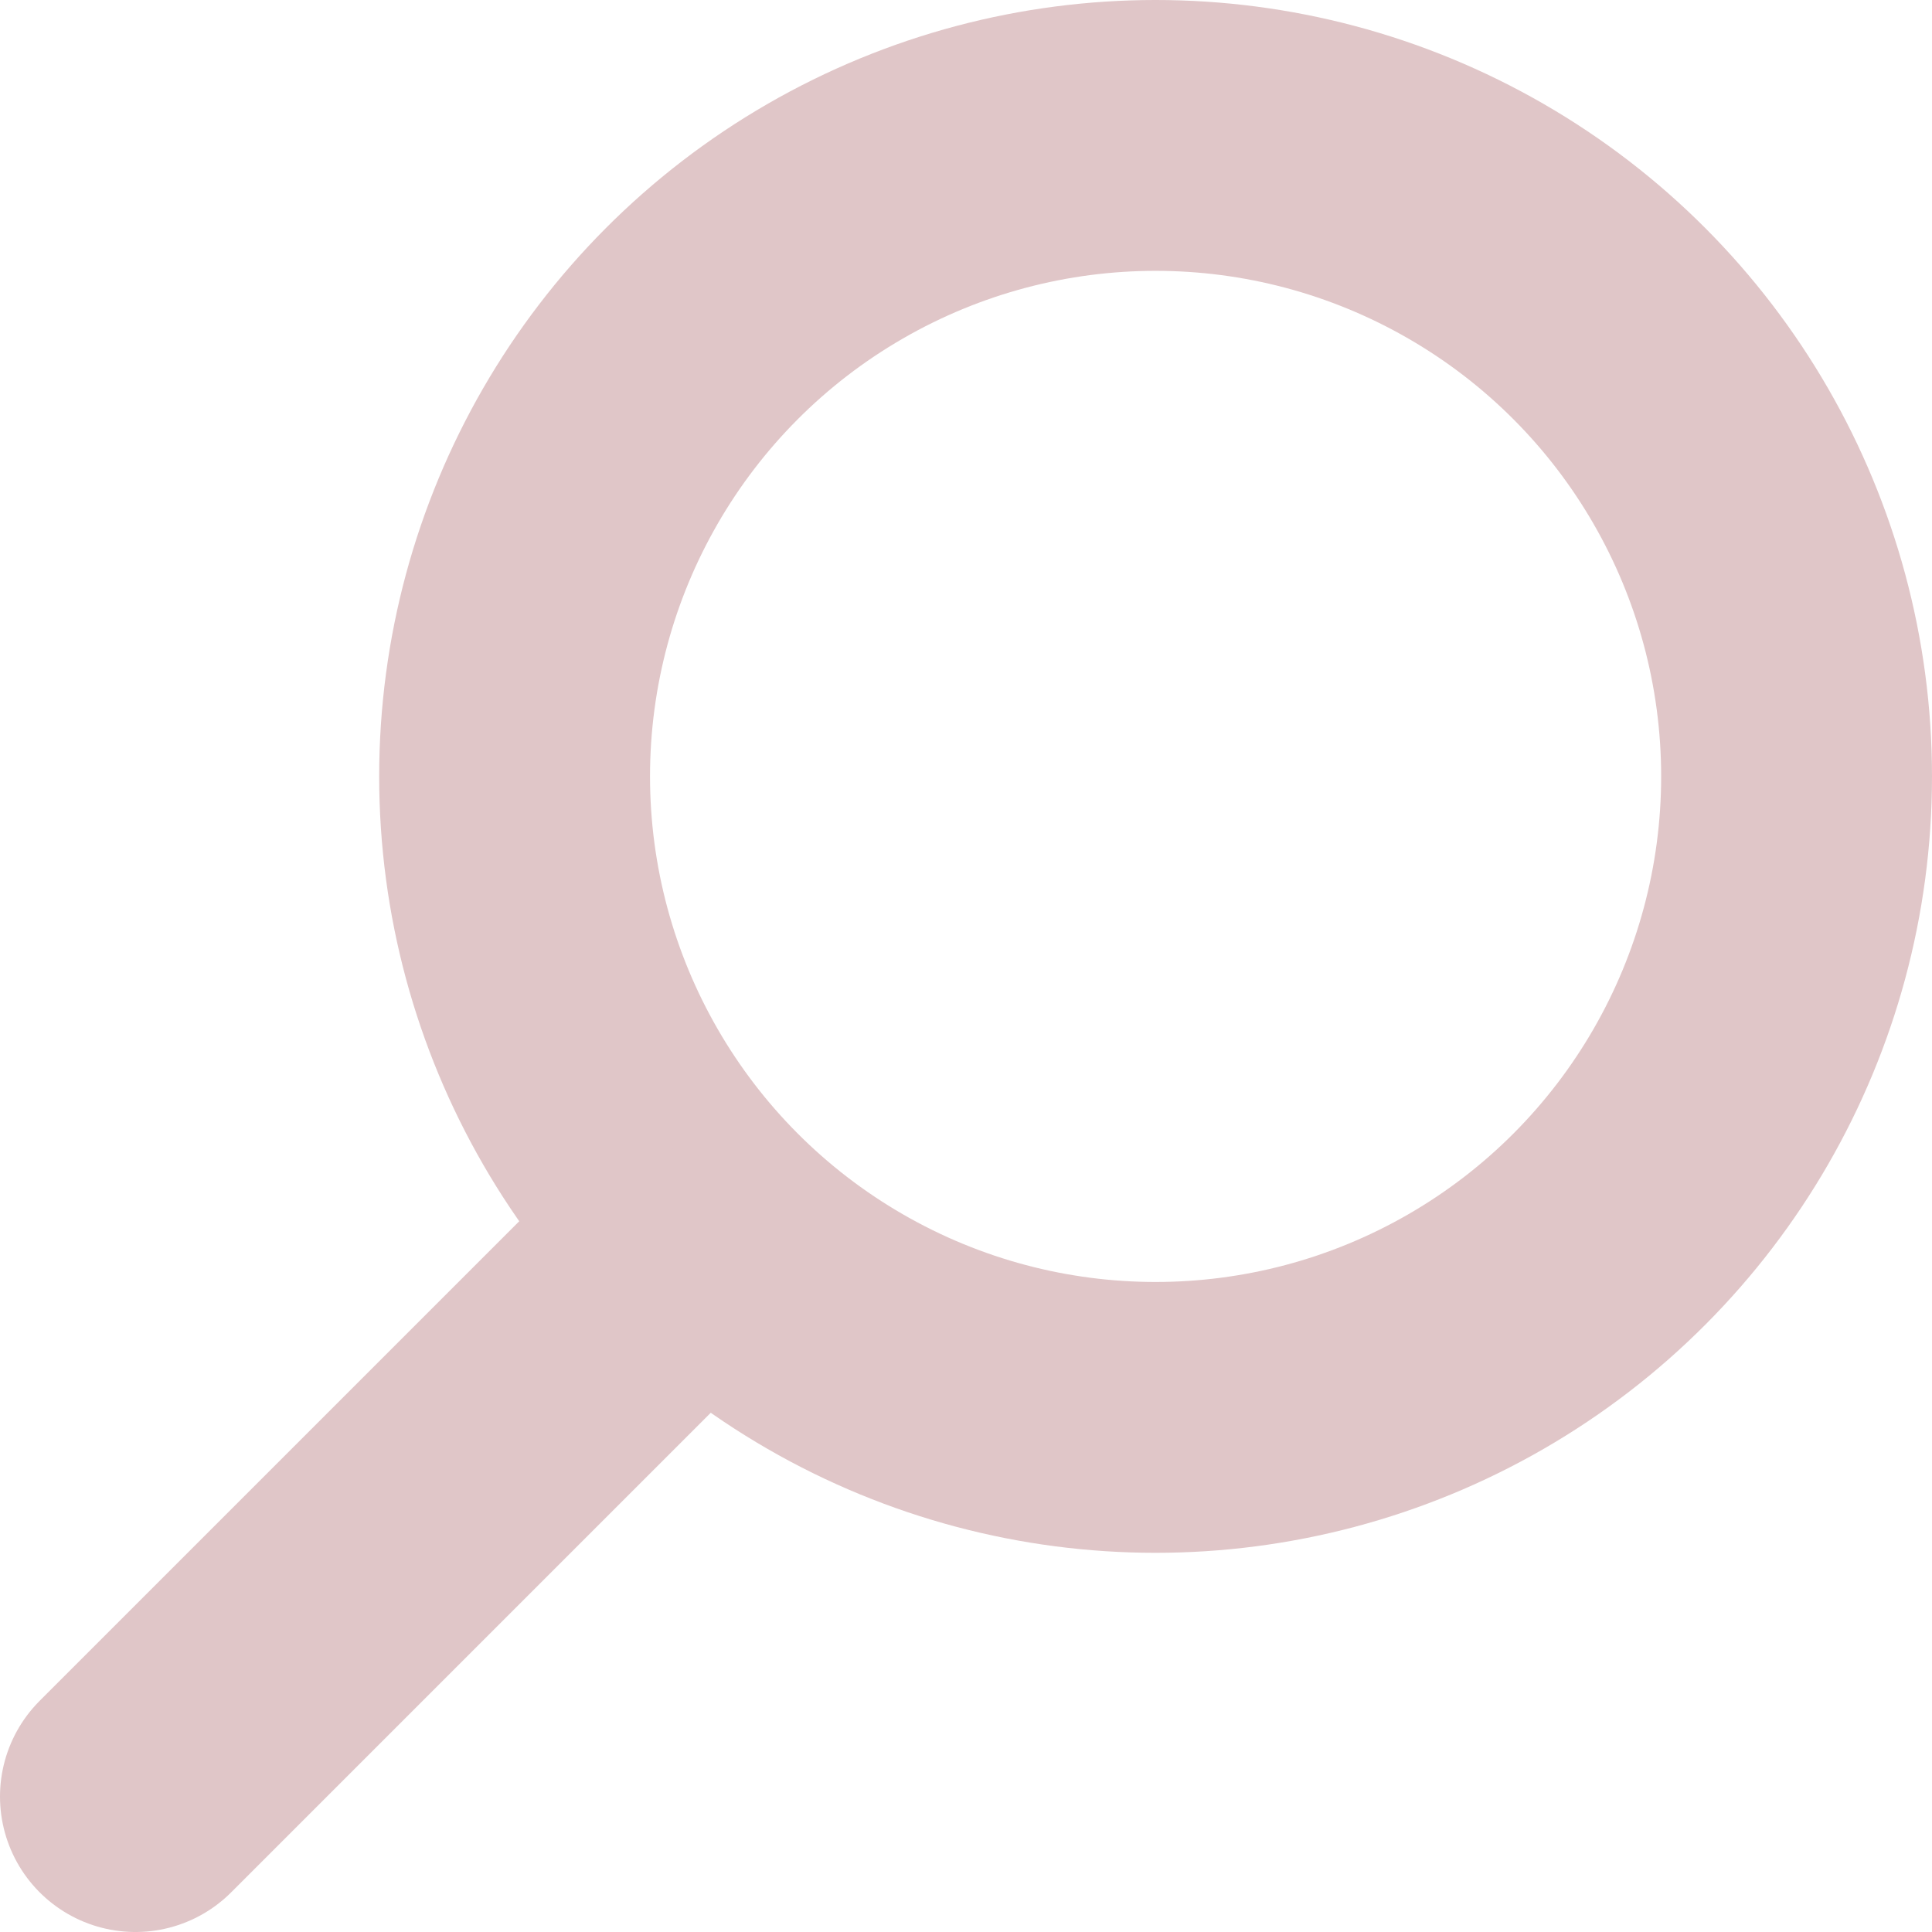 <?xml version="1.0" encoding="utf-8"?>
<!-- Generator: Adobe Illustrator 19.2.1, SVG Export Plug-In . SVG Version: 6.00 Build 0)  -->
<svg version="1.1" id="mockup" xmlns="http://www.w3.org/2000/svg" xmlns:xlink="http://www.w3.org/1999/xlink" x="0px" y="0px"
	 viewBox="0 0 21.4 21.4" style="enable-background:new 0 0 21.4 21.4;" xml:space="preserve">
<style type="text/css">
	.st0{fill:#EE3D40;}
	.st1{fill:#D6D6D6;}
	.st2{fill:#FFFFFF;}
	.st3{fill:#FFFFFF;stroke:#000000;stroke-width:2;stroke-miterlimit:10;}
	.st4{fill:none;stroke:#000000;stroke-width:10;stroke-miterlimit:10;}
	.st5{fill:none;stroke:#020202;stroke-width:2;stroke-miterlimit:10;}
	.st6{fill:#333333;}
	.st7{fill:#E0C6C8;}
	.st8{fill:none;stroke:#EF7083;stroke-miterlimit:10;}
	.st9{fill:none;stroke:#E0C6C8;stroke-width:3;stroke-miterlimit:10;}
	.st10{fill:none;stroke:#E0C6C8;stroke-width:3;stroke-linecap:round;stroke-linejoin:bevel;stroke-miterlimit:10;}
	.st11{fill:#DB2C34;stroke:#000000;stroke-miterlimit:10;}
	.st12{fill:none;stroke:#ADADAD;stroke-width:1.015;stroke-miterlimit:10;}
	.st13{clip-path:url(#SVGID_2_);}
	.st14{fill:#606060;}
	.st15{fill:#7C7C7C;}
	.st16{fill:none;stroke:#ADADAD;stroke-width:1.112;stroke-miterlimit:10;}
	.st17{clip-path:url(#SVGID_4_);}
	.st18{fill:none;stroke:#D8D8D8;stroke-miterlimit:10;}
	.st19{fill:#E44B23;}
	.st20{fill:#563D7C;}
	.st21{fill:#F1E05A;}
	.st22{fill:#701516;}
	.st23{fill:#2B2728;stroke:#000000;stroke-miterlimit:10;}
	.st24{fill:#AF1F24;}
	.st25{fill:#FFE6EA;}
	.st26{fill:#020202;}
	.st27{fill:none;stroke:#020202;stroke-width:1.508;stroke-miterlimit:10;}
</style>
<g>
	<circle class="st9" cx="12.8" cy="8.6" r="7.1"/>
	<line class="st10" x1="7.2" y1="14.2" x2="1.5" y2="19.9"/>
</g>
</svg>

